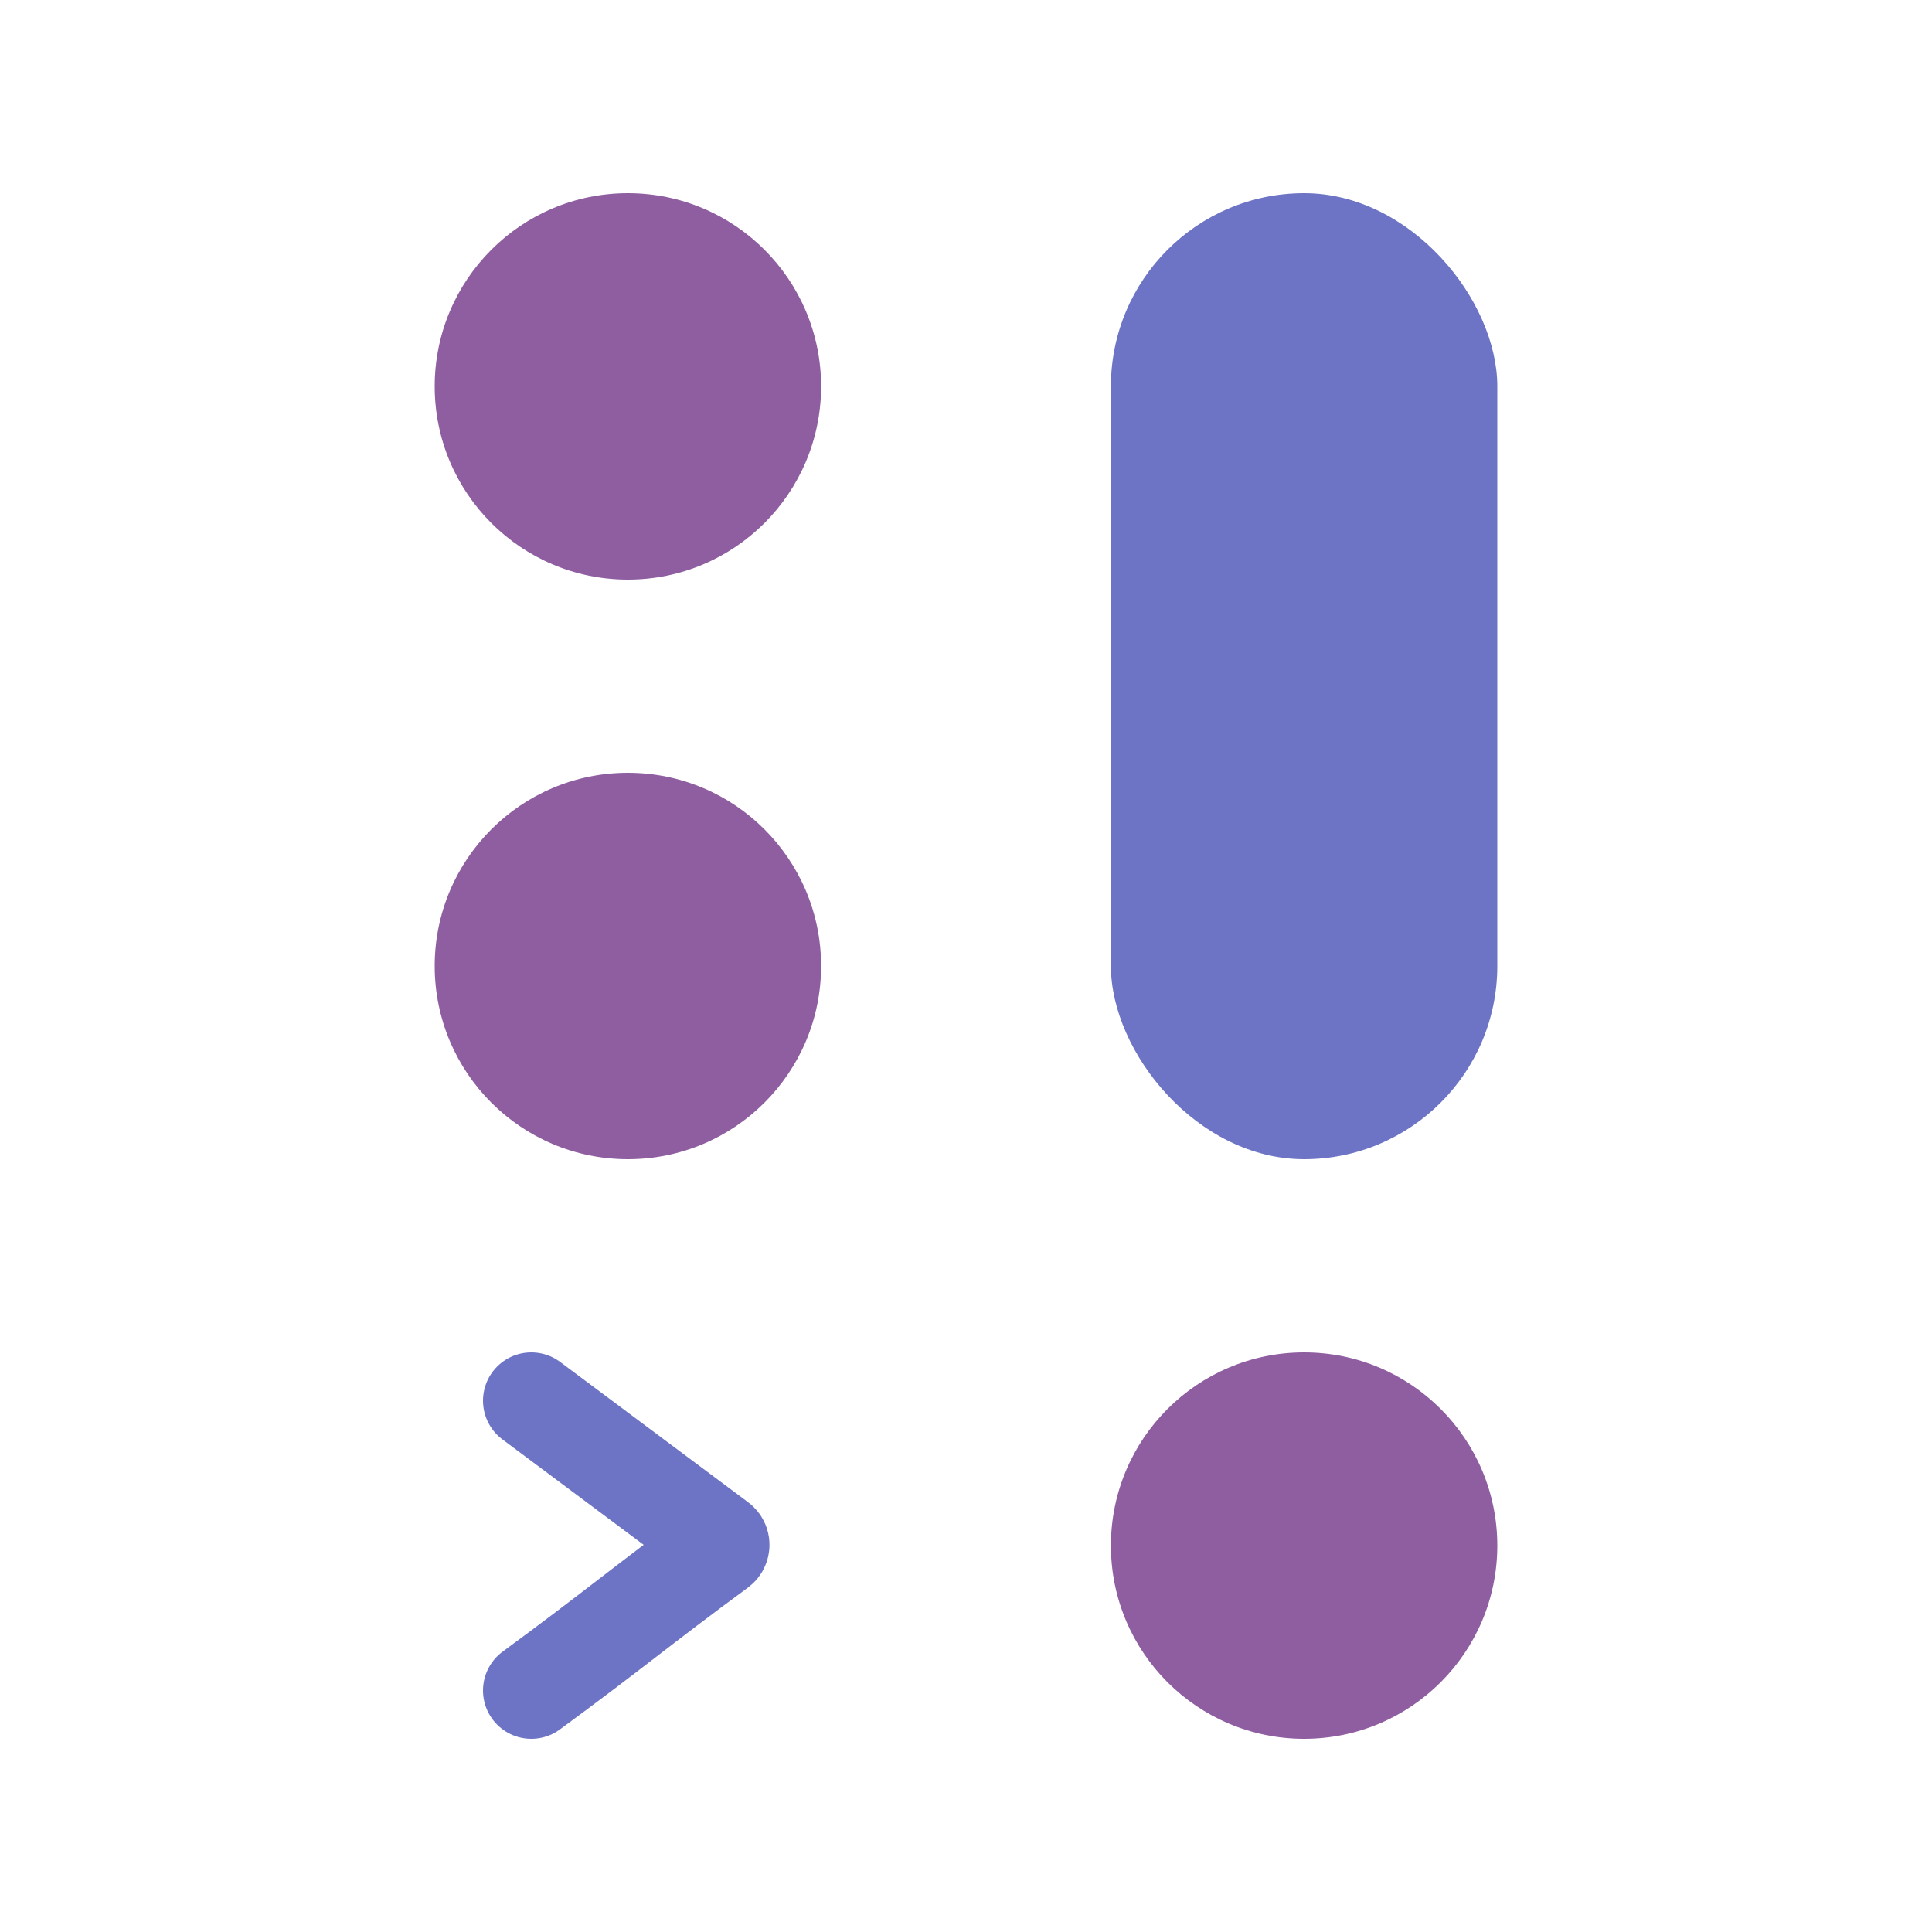 <svg width="480" height="480" viewBox="120 40 240 400" fill="none" xmlns="http://www.w3.org/2000/svg">
  <circle cx="170" cy="120" r="40" fill="#8F5EA1"/>
  <circle cx="170" cy="240" r="40" fill="#8F5EA1"/>
  <circle cx="310" cy="360" r="40" fill="#8F5EA1"/>
  <path d="M150 330L188.917 359.041C189.456 359.443 189.445 360.257 188.904 360.655C172.303 372.877 167.106 377.438 150 390" stroke="#6D74C5" stroke-width="20" stroke-linecap="round"/>
  <rect x="270" y="80" width="80" height="200" rx="40" fill="#6D74C5"/>
</svg>